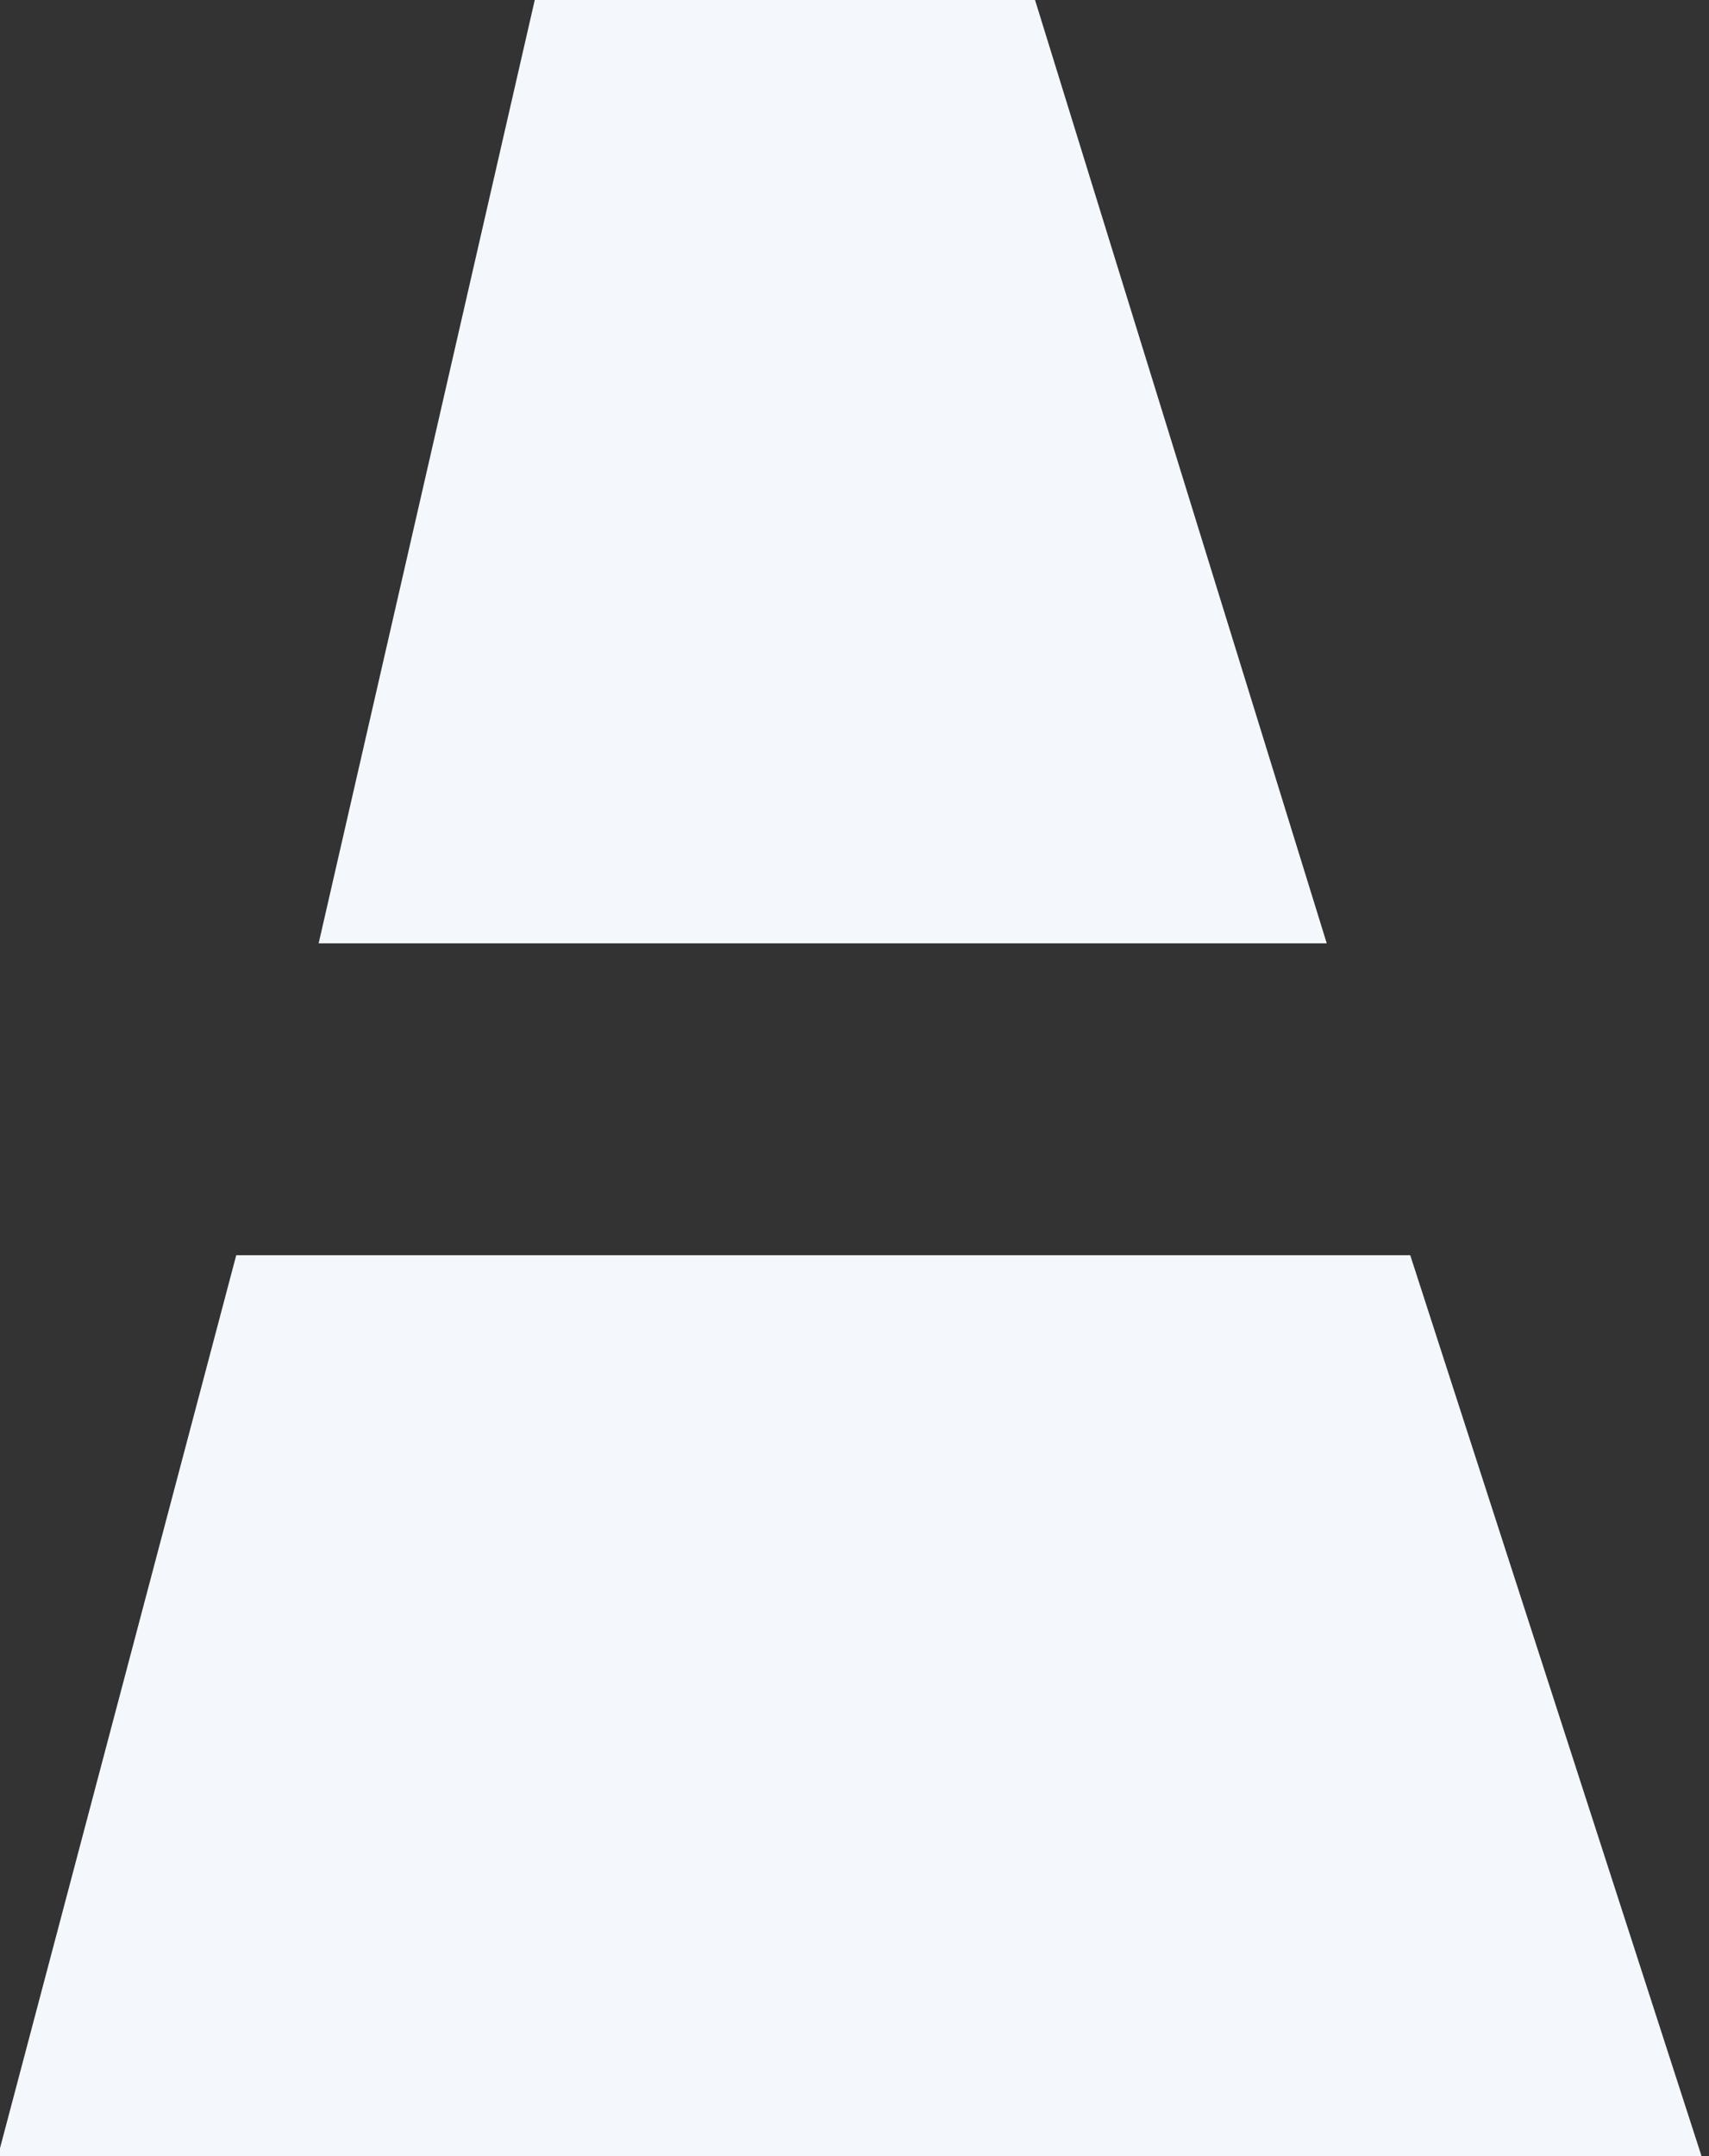 <svg xmlns="http://www.w3.org/2000/svg" xmlns:xlink="http://www.w3.org/1999/xlink" width="184" height="232" viewBox="0 0 184 232"><rect x="0" y="0" width="184" height="232" fill="#333333" stroke="none"/><defs><style>.a{fill:#fff;stroke:#707070;}.b{clip-path:url(#a);}.c{fill:#f4f7fc;}</style><clipPath id="a"><rect class="a" width="184" height="232" transform="translate(772 268)"/></clipPath></defs><g class="b" transform="translate(-772 -268)"><path class="c" d="M2480.852,580.23l34.059-128.667h126.4l41.627,128.667Z" transform="translate(-1717.477 -48.5)"/><path class="c" d="M2520.655,449.93h108.537l-62.347-201.5Z" transform="translate(-1714.348 -80.426)"/></g></svg>
